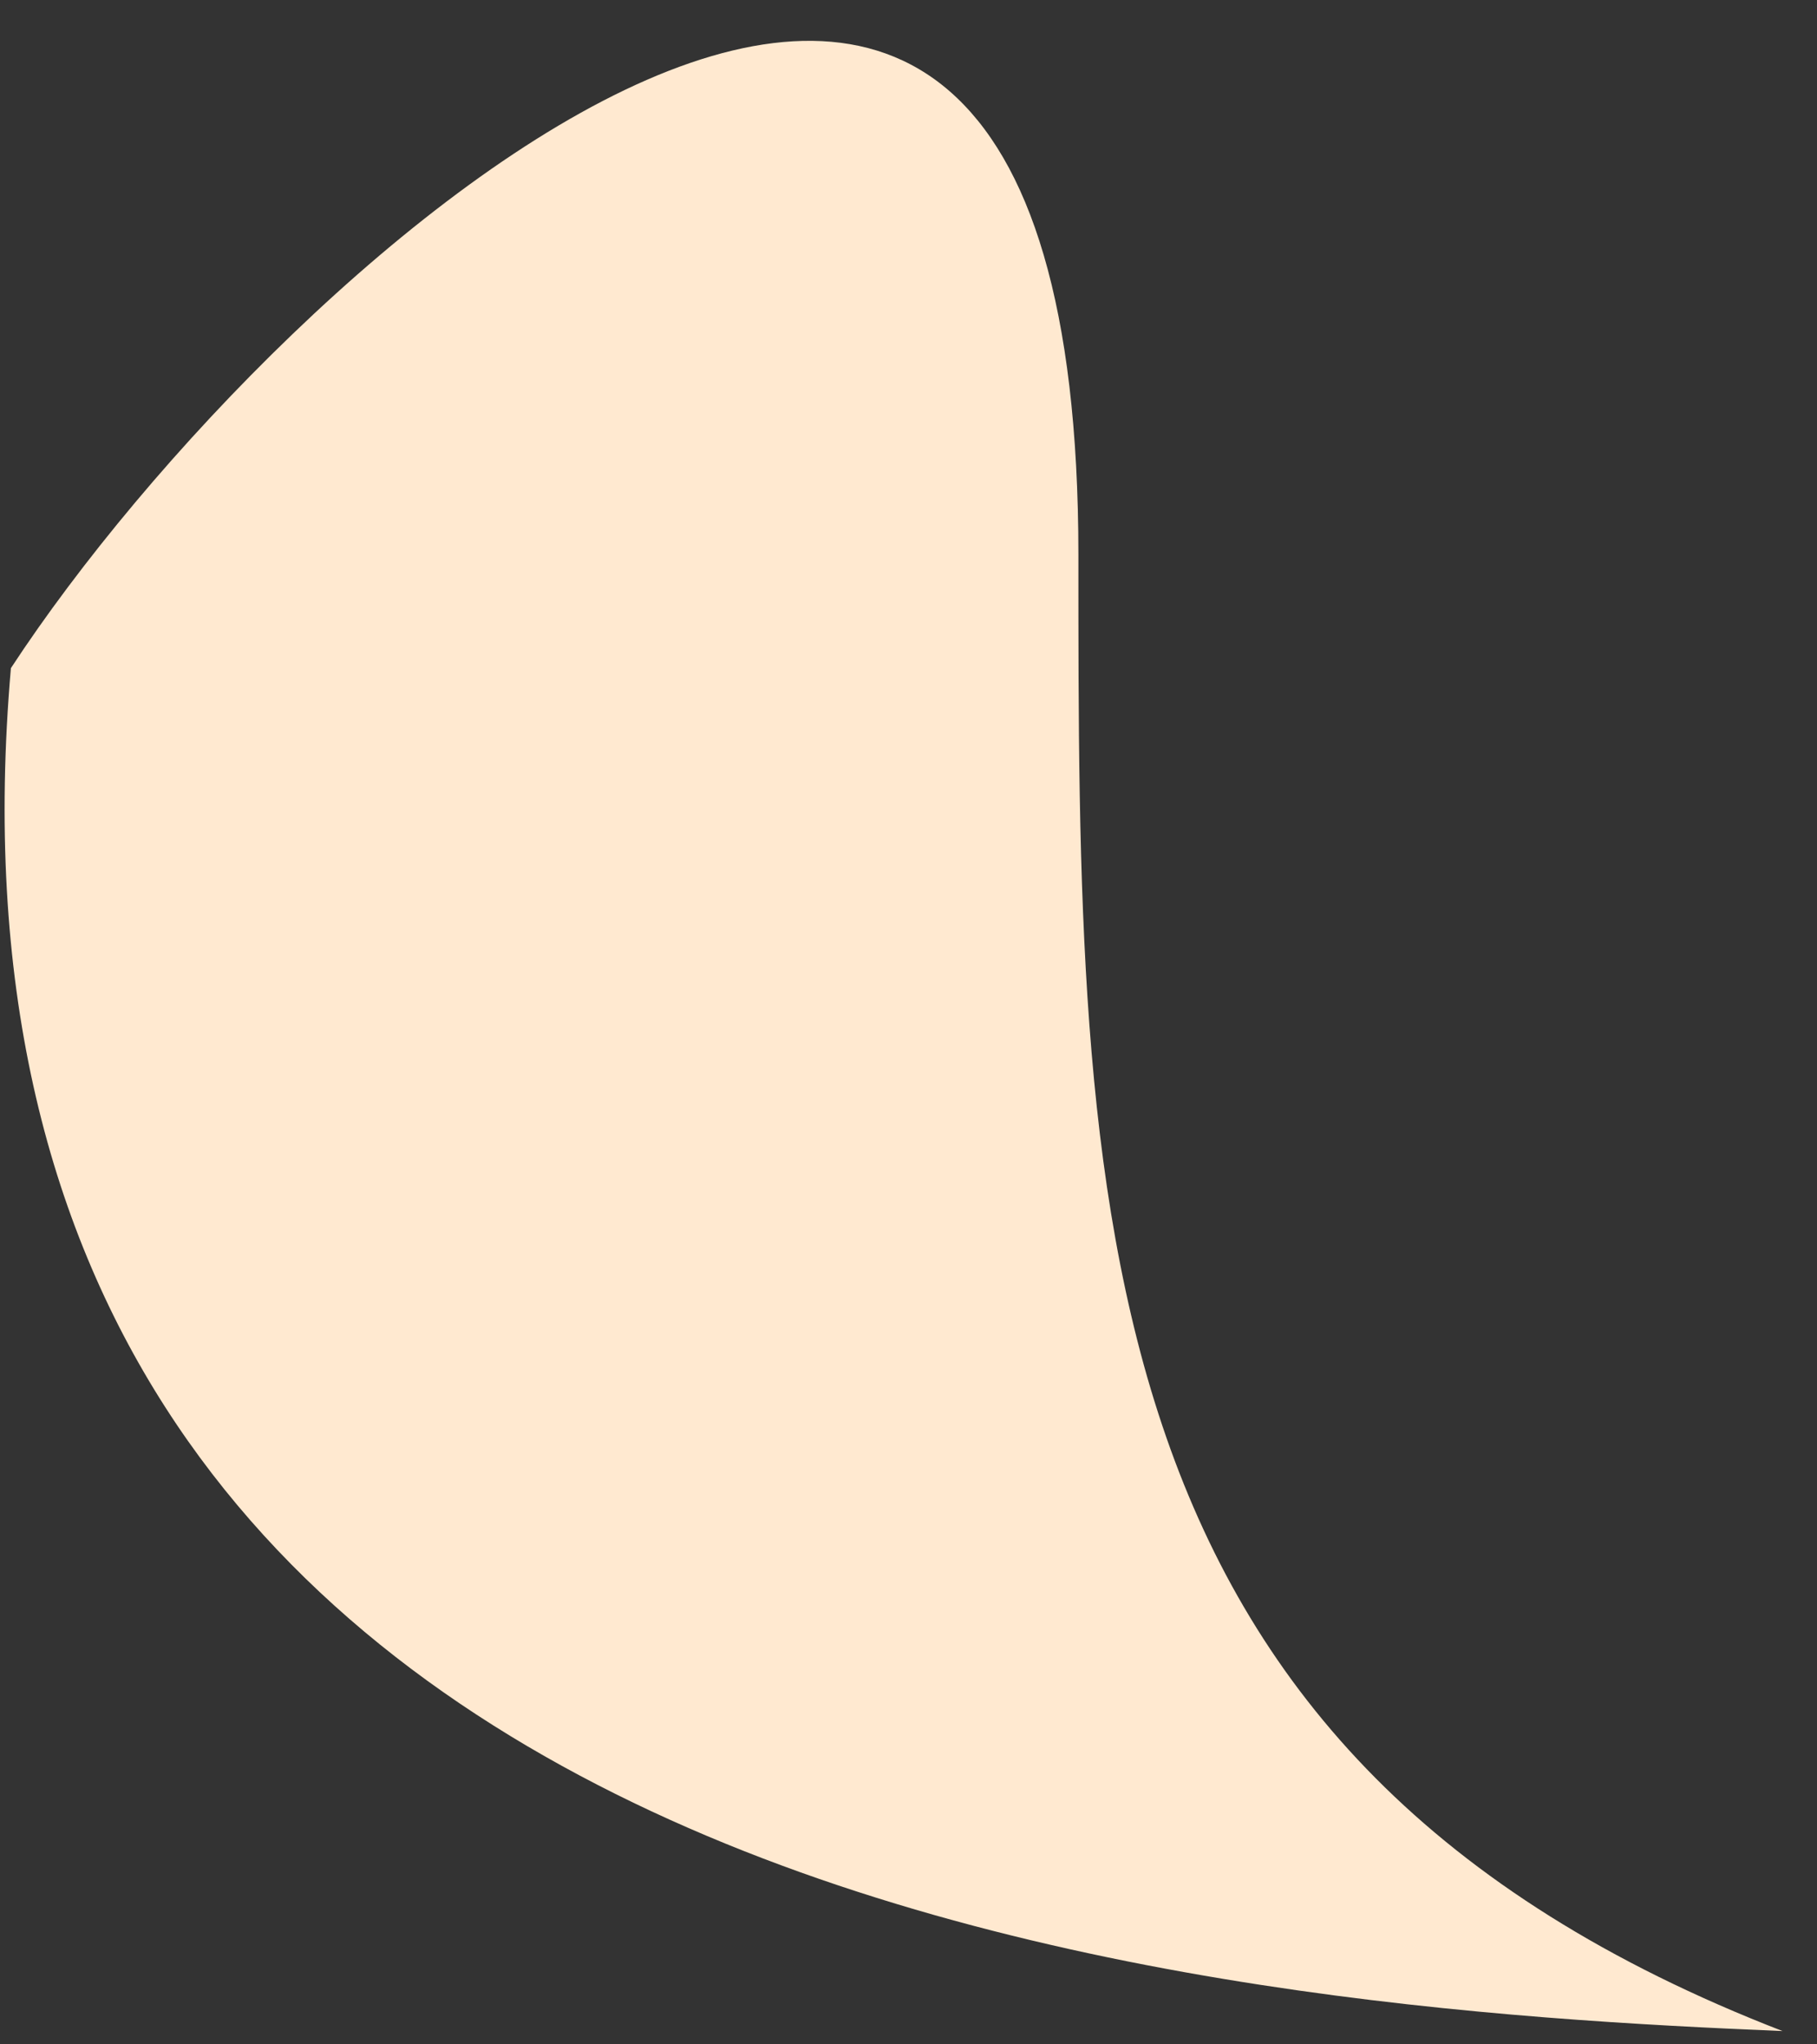<svg width="40" height="45" viewBox="0 0 40 45" fill="none" xmlns="http://www.w3.org/2000/svg">
<rect x="0" y="0" width="40" height="45" fill="#333333" stroke="none"/>
<path d="M39.241 44.707C27.241 44.207 -2.16 42.307 0.24 14.707C6.24 5.541 23.74 -9.825 23.74 12.207C23.74 26.707 23.74 38.707 39.241 44.707Z" fill="#FFE9D0"/>
</svg>
